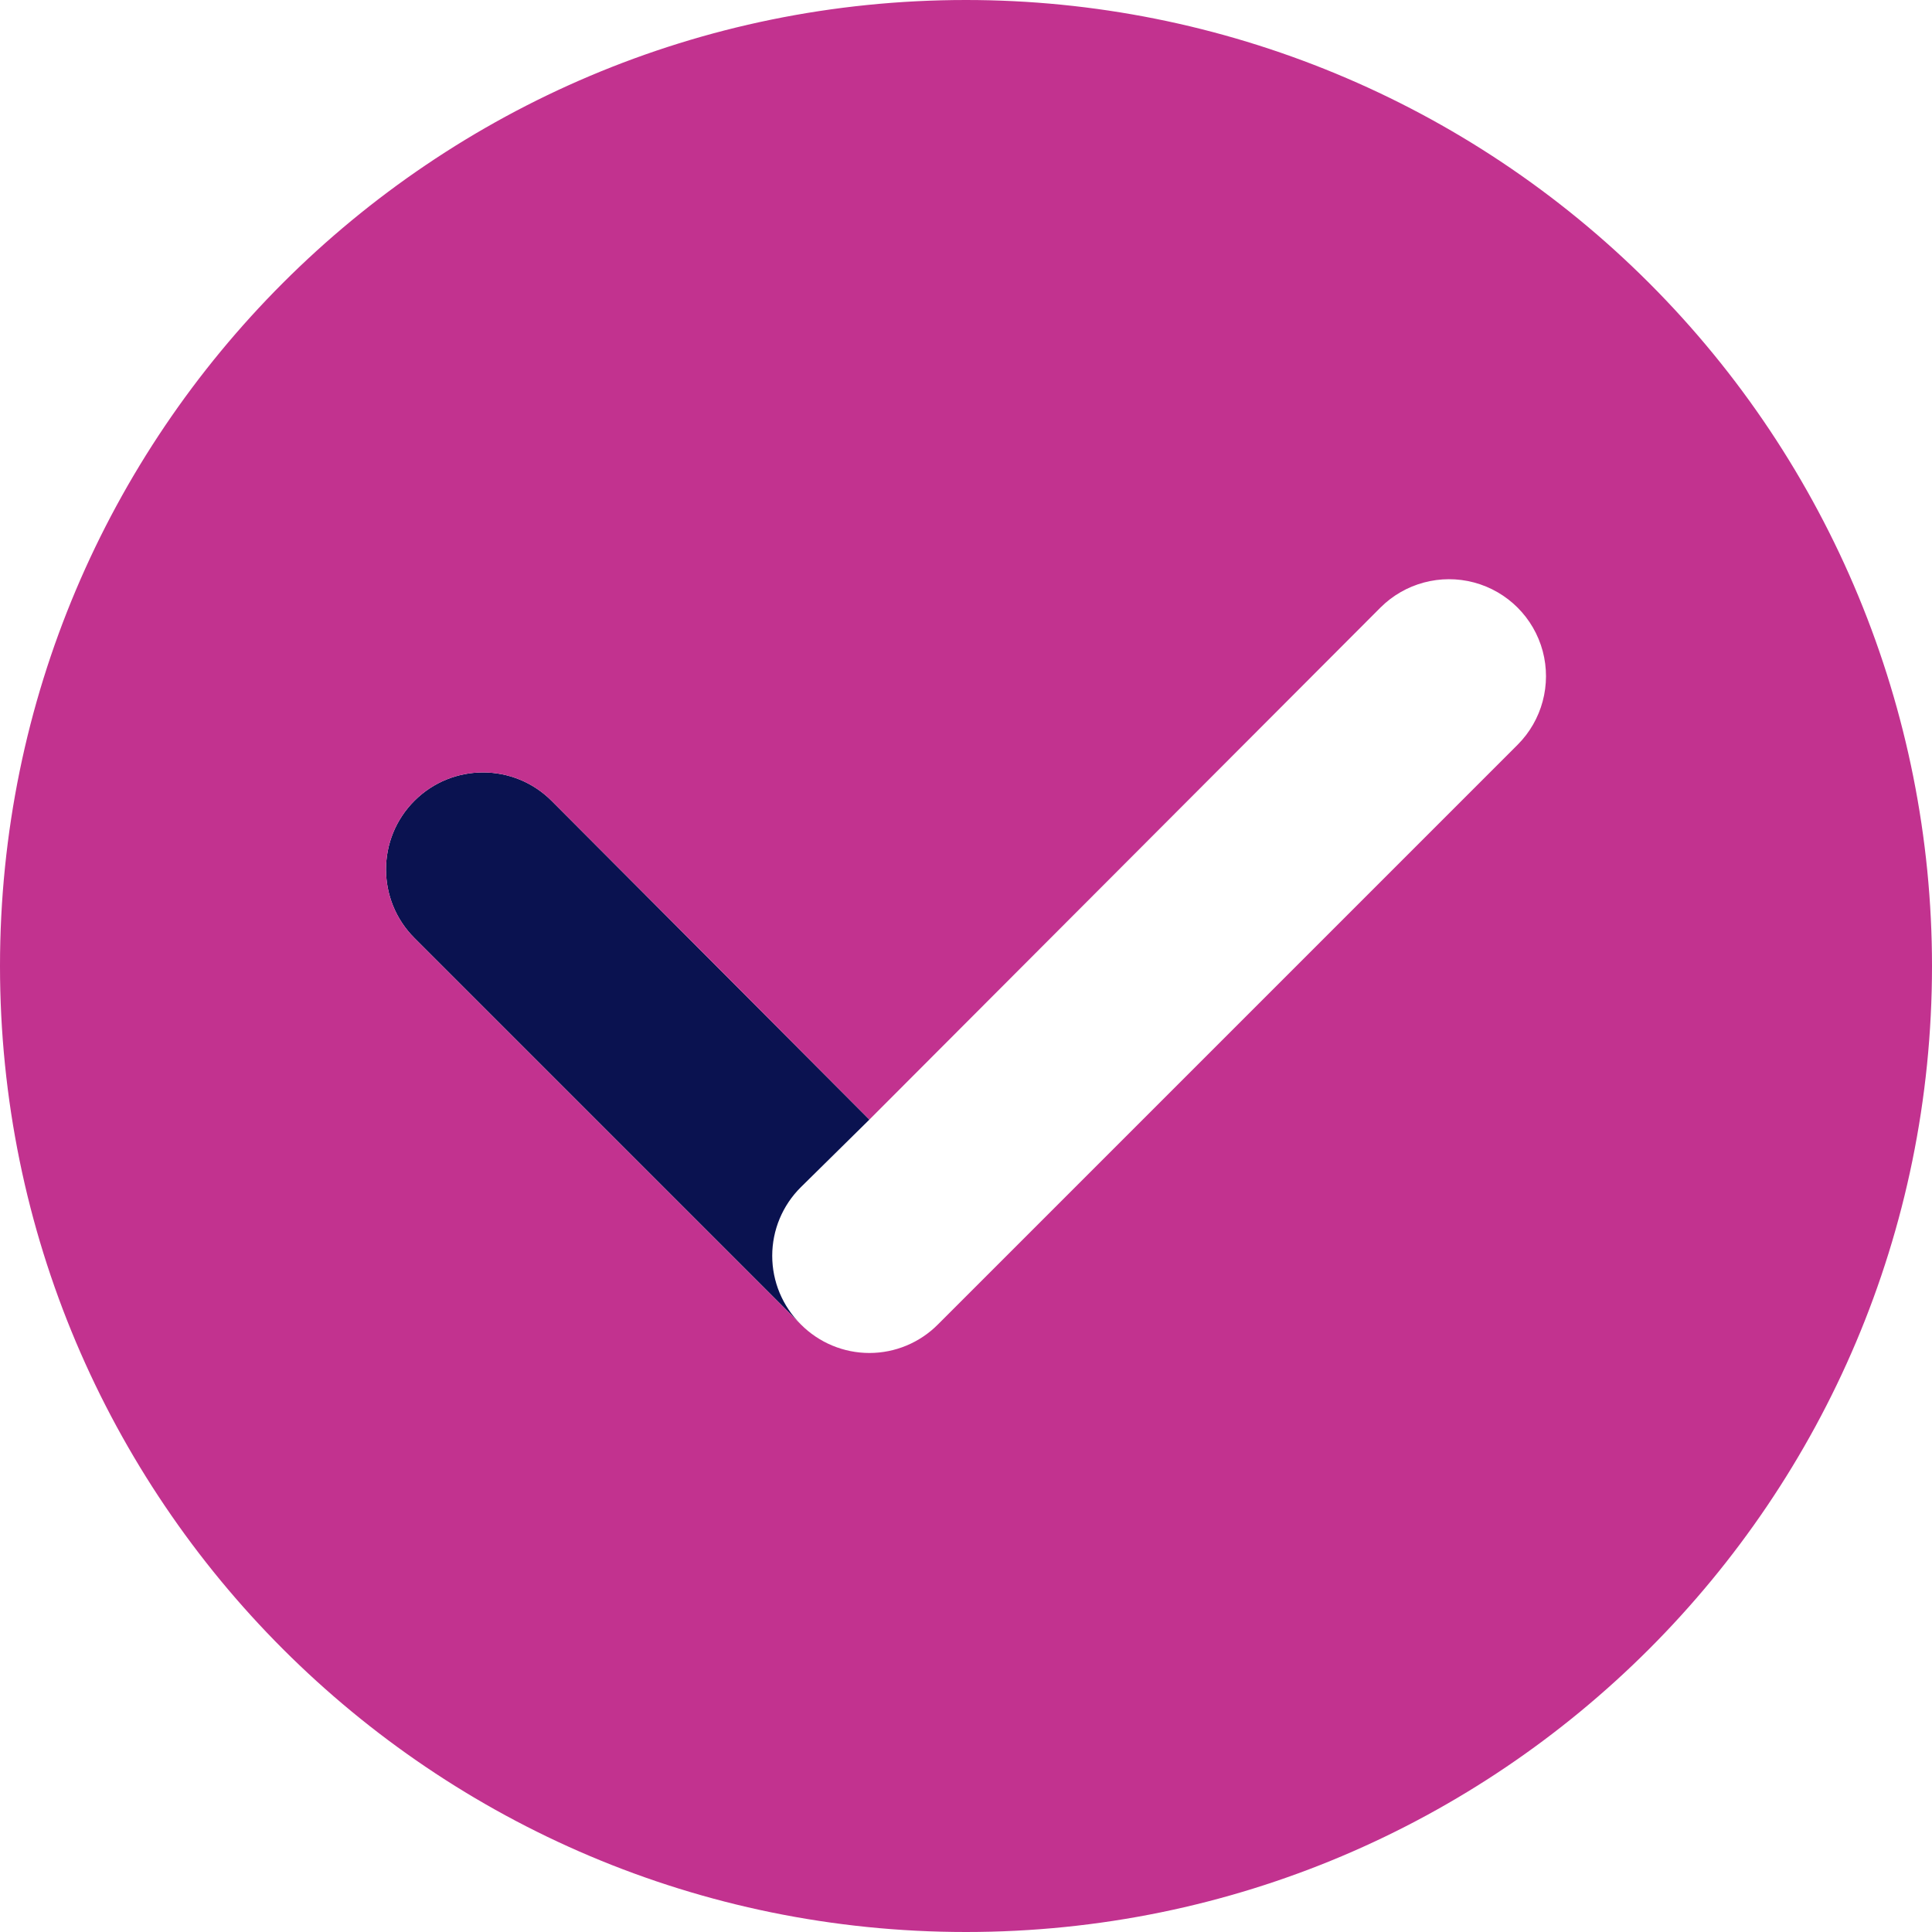 <svg xmlns="http://www.w3.org/2000/svg" width="40" height="40" viewBox="0 0 40 40"><g fill="none" fill-rule="evenodd"><path fill="#0A1250" fill-rule="nonzero" d="M16.58,24.58 L18,23.18 L11.42,16.58 C10.636,15.796 9.364,15.796 8.58,16.58 C7.796,17.364 7.796,18.636 8.58,19.42 L16.58,27.42 C16.201,27.044 15.988,26.533 15.988,26 C15.988,25.467 16.201,24.956 16.58,24.58 Z"/><path fill="#C2328F" fill-rule="nonzero" d="M40,20 C40,31.046 31.046,40 20,40 C8.954,40 0,31.046 0,20 C0,8.954 8.954,0 20,0 C25.304,0 30.391,2.107 34.142,5.858 C37.893,9.609 40,14.696 40,20 Z M19.42,27.42 L31.42,15.42 C31.927,14.913 32.125,14.173 31.94,13.48 C31.754,12.787 31.213,12.246 30.52,12.06 C29.827,11.875 29.087,12.073 28.58,12.58 L18,23.18 L11.42,16.58 C10.636,15.796 9.364,15.796 8.58,16.58 C7.796,17.364 7.796,18.636 8.58,19.42 L16.58,27.42 C16.956,27.799 17.467,28.012 18,28.012 C18.533,28.012 19.044,27.799 19.42,27.42 L19.42,27.42 Z"/></g></svg>